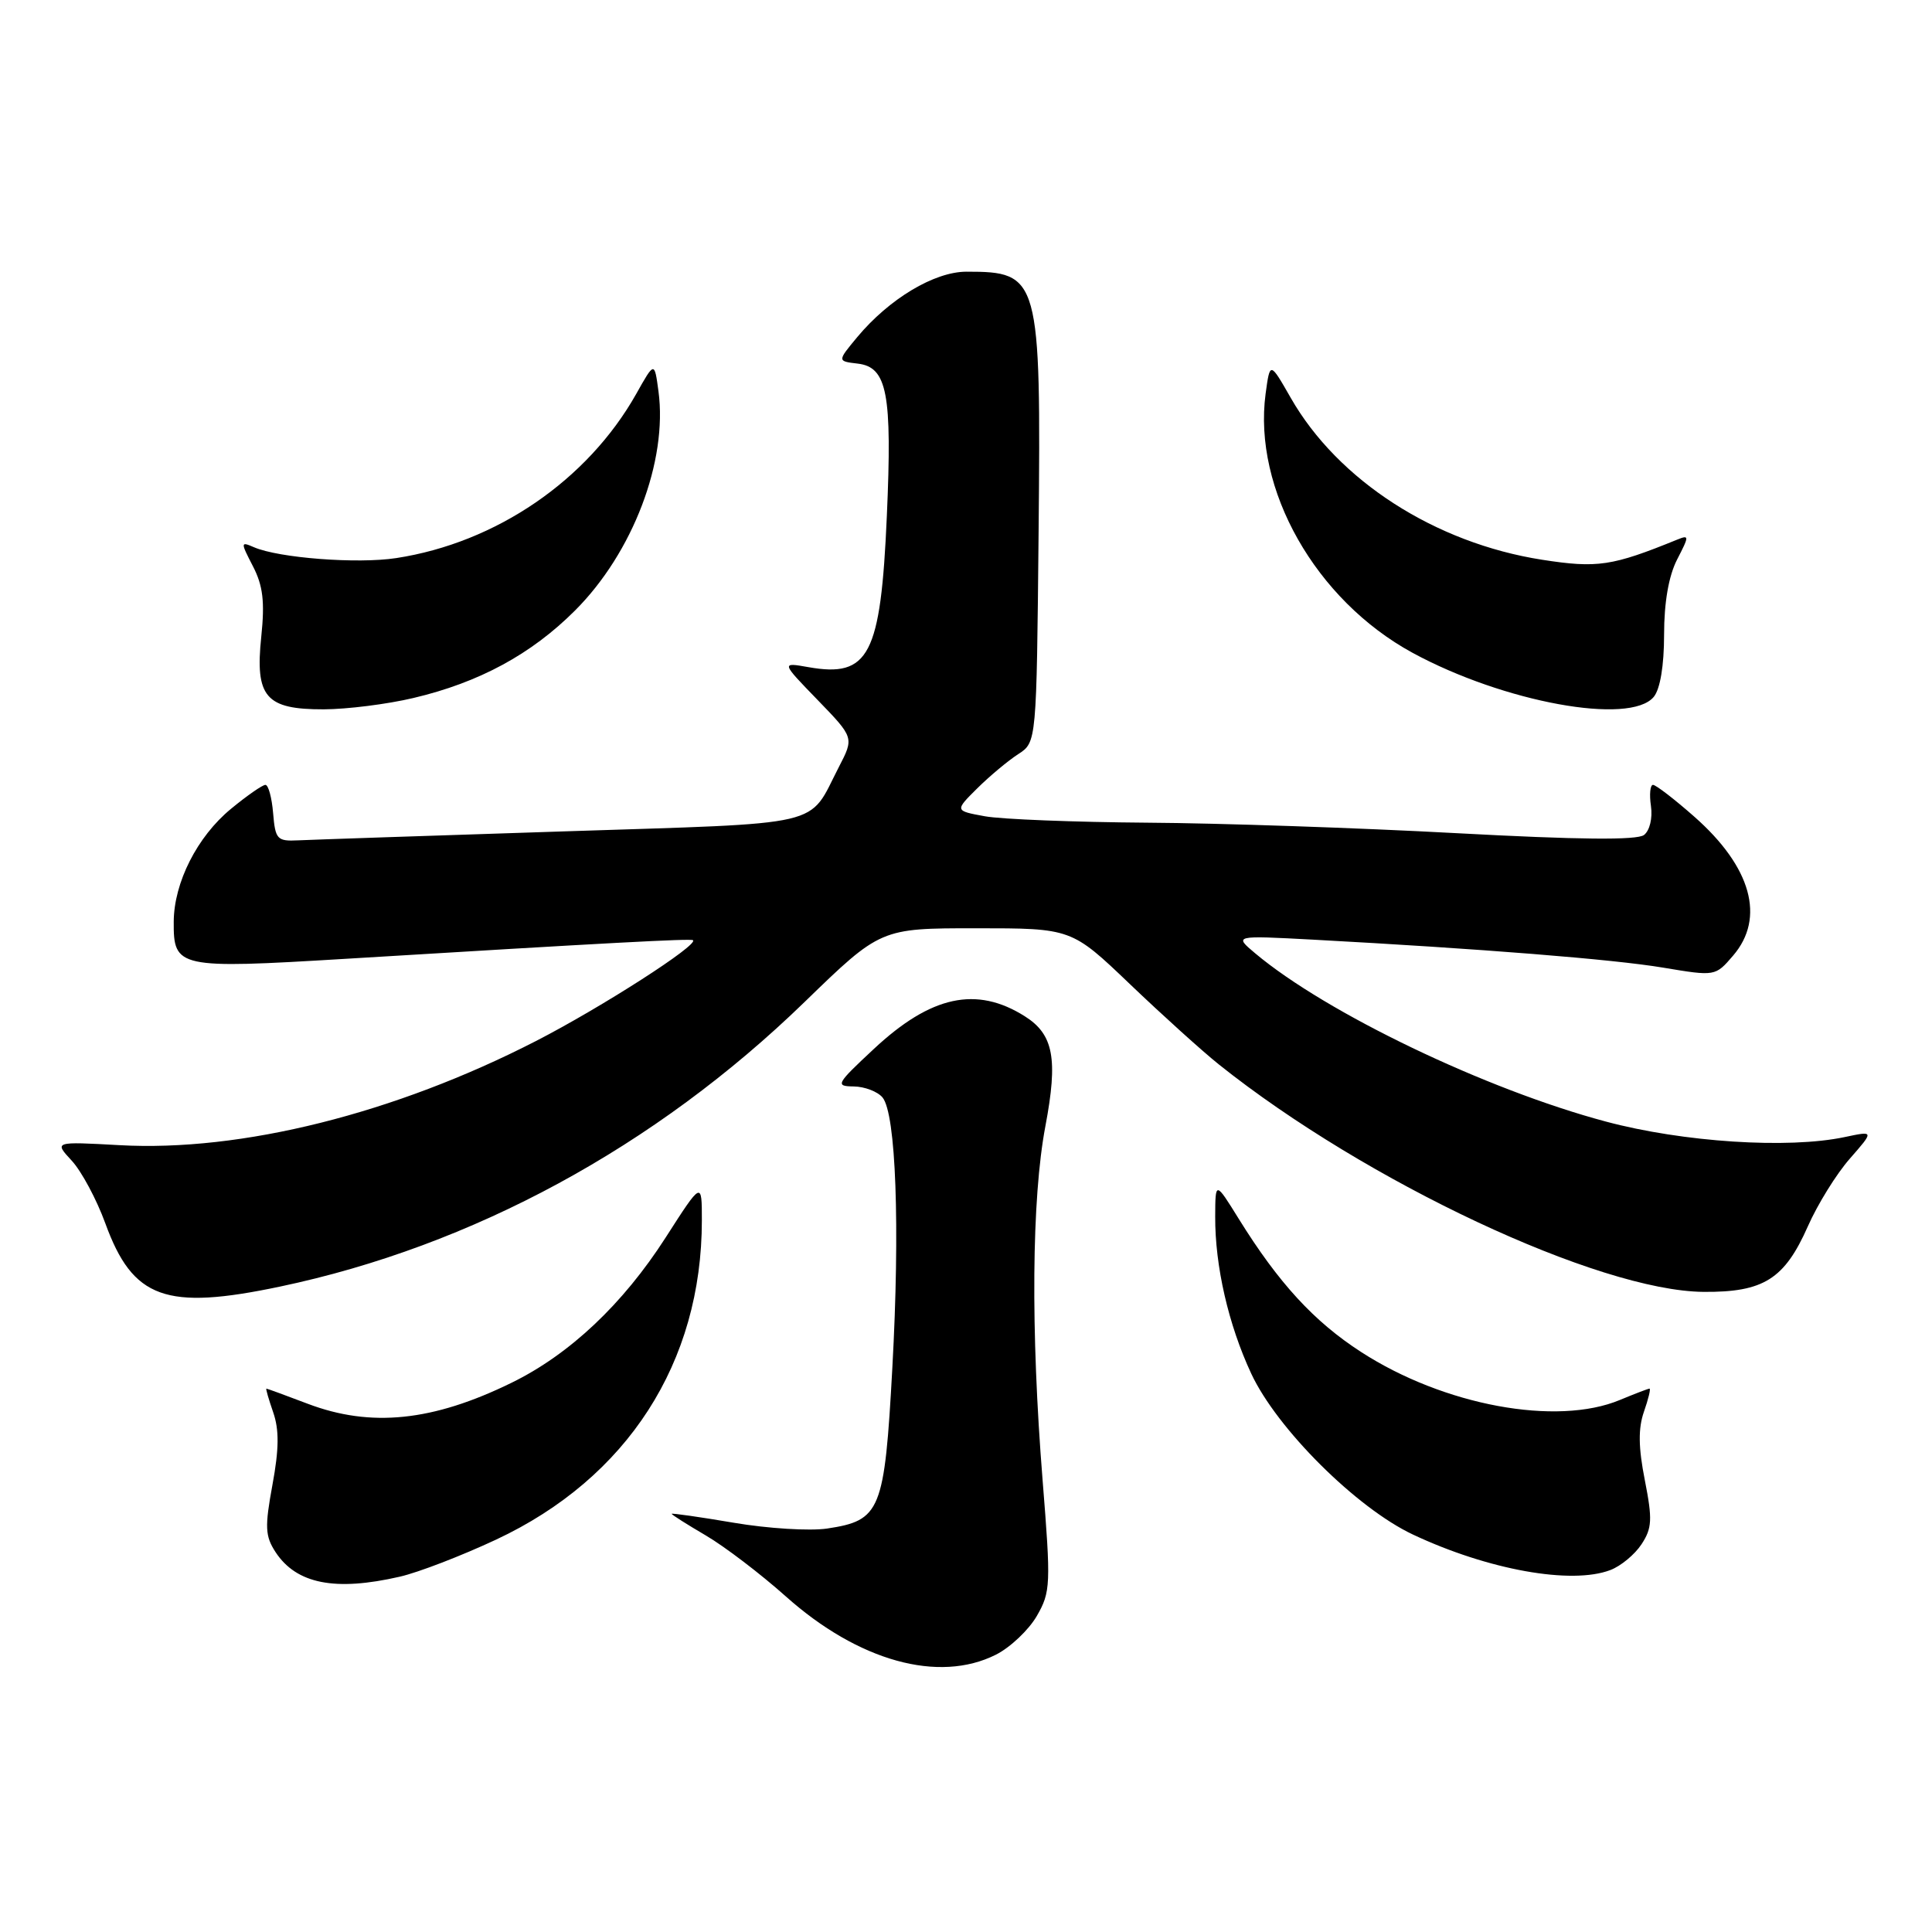 <?xml version="1.0" encoding="UTF-8" standalone="no"?>
<!DOCTYPE svg PUBLIC "-//W3C//DTD SVG 1.1//EN" "http://www.w3.org/Graphics/SVG/1.1/DTD/svg11.dtd" >
<svg xmlns="http://www.w3.org/2000/svg" xmlns:xlink="http://www.w3.org/1999/xlink" version="1.1" viewBox="0 0 256 256">
 <g >
 <path fill="currentColor"
d=" M 131.97 219.25 C 133.87 218.29 136.31 215.98 137.38 214.13 C 139.22 210.94 139.26 209.99 138.15 196.13 C 136.56 176.25 136.70 158.83 138.52 149.22 C 140.21 140.30 139.60 137.06 135.79 134.66 C 129.39 130.62 123.36 131.92 115.79 138.99 C 110.78 143.66 110.64 143.93 113.13 143.96 C 114.57 143.98 116.29 144.64 116.94 145.42 C 118.72 147.58 119.27 162.53 118.24 181.24 C 117.20 200.23 116.70 201.47 109.60 202.54 C 107.31 202.88 101.73 202.54 97.22 201.77 C 92.70 201.00 89.00 200.48 89.00 200.59 C 89.00 200.71 91.04 202.00 93.53 203.46 C 96.02 204.92 100.78 208.55 104.11 211.52 C 113.74 220.12 124.39 223.07 131.97 219.25 Z  M 52.97 208.92 C 55.43 208.36 61.18 206.14 65.75 204.00 C 83.14 195.85 93.00 180.54 93.00 161.70 C 93.00 156.50 93.00 156.50 88.19 164.00 C 82.53 172.81 75.48 179.46 67.79 183.22 C 57.35 188.34 49.13 189.18 40.76 186.00 C 37.87 184.90 35.41 184.00 35.30 184.00 C 35.19 184.00 35.60 185.41 36.20 187.14 C 37.00 189.45 36.98 191.99 36.10 196.75 C 35.07 202.34 35.13 203.54 36.51 205.66 C 39.28 209.88 44.40 210.89 52.97 208.92 Z  M 213.38 208.04 C 214.76 207.52 216.62 205.98 217.51 204.62 C 218.91 202.49 218.97 201.33 217.95 196.14 C 217.09 191.79 217.06 189.27 217.83 187.06 C 218.42 185.38 218.75 184.00 218.57 184.00 C 218.39 184.00 216.63 184.68 214.65 185.50 C 206.27 189.00 191.32 186.24 180.36 179.15 C 174.12 175.12 169.43 170.02 164.14 161.50 C 161.04 156.50 161.04 156.50 161.02 161.20 C 160.99 167.75 162.77 175.52 165.79 182.00 C 169.19 189.31 179.76 199.83 187.23 203.34 C 197.18 208.02 208.22 210.01 213.38 208.04 Z  M 37.10 170.48 C 62.57 165.12 86.83 151.96 106.59 132.79 C 116.68 123.00 116.68 123.00 129.33 123.00 C 141.98 123.00 141.98 123.00 149.74 130.42 C 154.01 134.50 159.30 139.28 161.50 141.04 C 181.00 156.61 211.85 171.08 225.75 171.18 C 233.68 171.24 236.45 169.49 239.54 162.52 C 240.83 159.59 243.34 155.54 245.12 153.52 C 248.34 149.84 248.34 149.84 244.42 150.67 C 236.94 152.25 223.04 151.35 212.81 148.62 C 196.91 144.38 175.74 134.23 166.32 126.32 C 163.50 123.95 163.50 123.95 174.00 124.51 C 196.20 125.71 213.77 127.11 220.39 128.22 C 227.28 129.37 227.29 129.37 229.64 126.63 C 233.95 121.62 232.06 114.87 224.50 108.21 C 221.87 105.89 219.41 104.00 219.03 104.00 C 218.66 104.00 218.53 105.26 218.76 106.81 C 218.99 108.41 218.60 110.05 217.84 110.64 C 216.92 111.35 209.13 111.27 193.00 110.40 C 180.07 109.70 161.62 109.07 152.00 109.01 C 142.38 108.94 132.70 108.56 130.50 108.16 C 126.50 107.43 126.50 107.43 129.50 104.45 C 131.15 102.82 133.59 100.78 134.93 99.92 C 137.35 98.35 137.35 98.35 137.62 70.51 C 137.94 36.71 137.74 36.00 128.07 36.00 C 123.81 36.00 117.82 39.59 113.58 44.68 C 110.94 47.86 110.94 47.86 113.65 48.18 C 117.56 48.64 118.23 52.12 117.51 68.40 C 116.70 86.85 115.15 89.82 107.12 88.40 C 103.50 87.76 103.50 87.76 108.34 92.75 C 113.17 97.74 113.17 97.74 111.16 101.62 C 106.98 109.71 109.99 109.01 74.47 110.17 C 56.89 110.74 41.15 111.27 39.50 111.35 C 36.72 111.49 36.48 111.22 36.19 107.75 C 36.02 105.69 35.56 104.00 35.17 104.00 C 34.78 104.00 32.72 105.43 30.60 107.18 C 26.13 110.86 23.05 116.94 23.02 122.13 C 22.98 128.26 23.57 128.39 45.75 127.05 C 80.76 124.92 91.49 124.35 91.82 124.58 C 92.65 125.16 79.70 133.48 71.02 137.94 C 52.31 147.55 31.98 152.64 15.83 151.74 C 7.16 151.26 7.16 151.26 9.50 153.79 C 10.79 155.18 12.80 158.92 13.96 162.11 C 17.60 172.10 21.95 173.67 37.10 170.48 Z  M 54.77 92.49 C 63.48 90.44 70.40 86.69 76.19 80.90 C 83.86 73.24 88.49 61.07 87.25 51.84 C 86.72 47.89 86.72 47.89 84.30 52.20 C 77.85 63.64 65.74 71.92 52.50 73.95 C 47.37 74.74 36.95 73.94 33.65 72.51 C 31.87 71.74 31.86 71.83 33.52 75.04 C 34.85 77.62 35.10 79.73 34.62 84.36 C 33.78 92.36 35.20 94.01 42.90 93.99 C 45.98 93.98 51.32 93.31 54.77 92.49 Z  M 219.13 92.34 C 219.98 91.31 220.50 88.21 220.50 84.09 C 220.50 79.82 221.11 76.32 222.22 74.15 C 223.85 70.99 223.85 70.85 222.22 71.51 C 213.63 75.01 211.66 75.31 204.34 74.17 C 190.16 71.96 177.28 63.67 171.02 52.70 C 168.28 47.91 168.28 47.91 167.70 52.17 C 166.01 64.83 174.32 79.50 187.17 86.50 C 199.24 93.06 215.99 96.13 219.13 92.34 Z "/>
</g>
</svg>